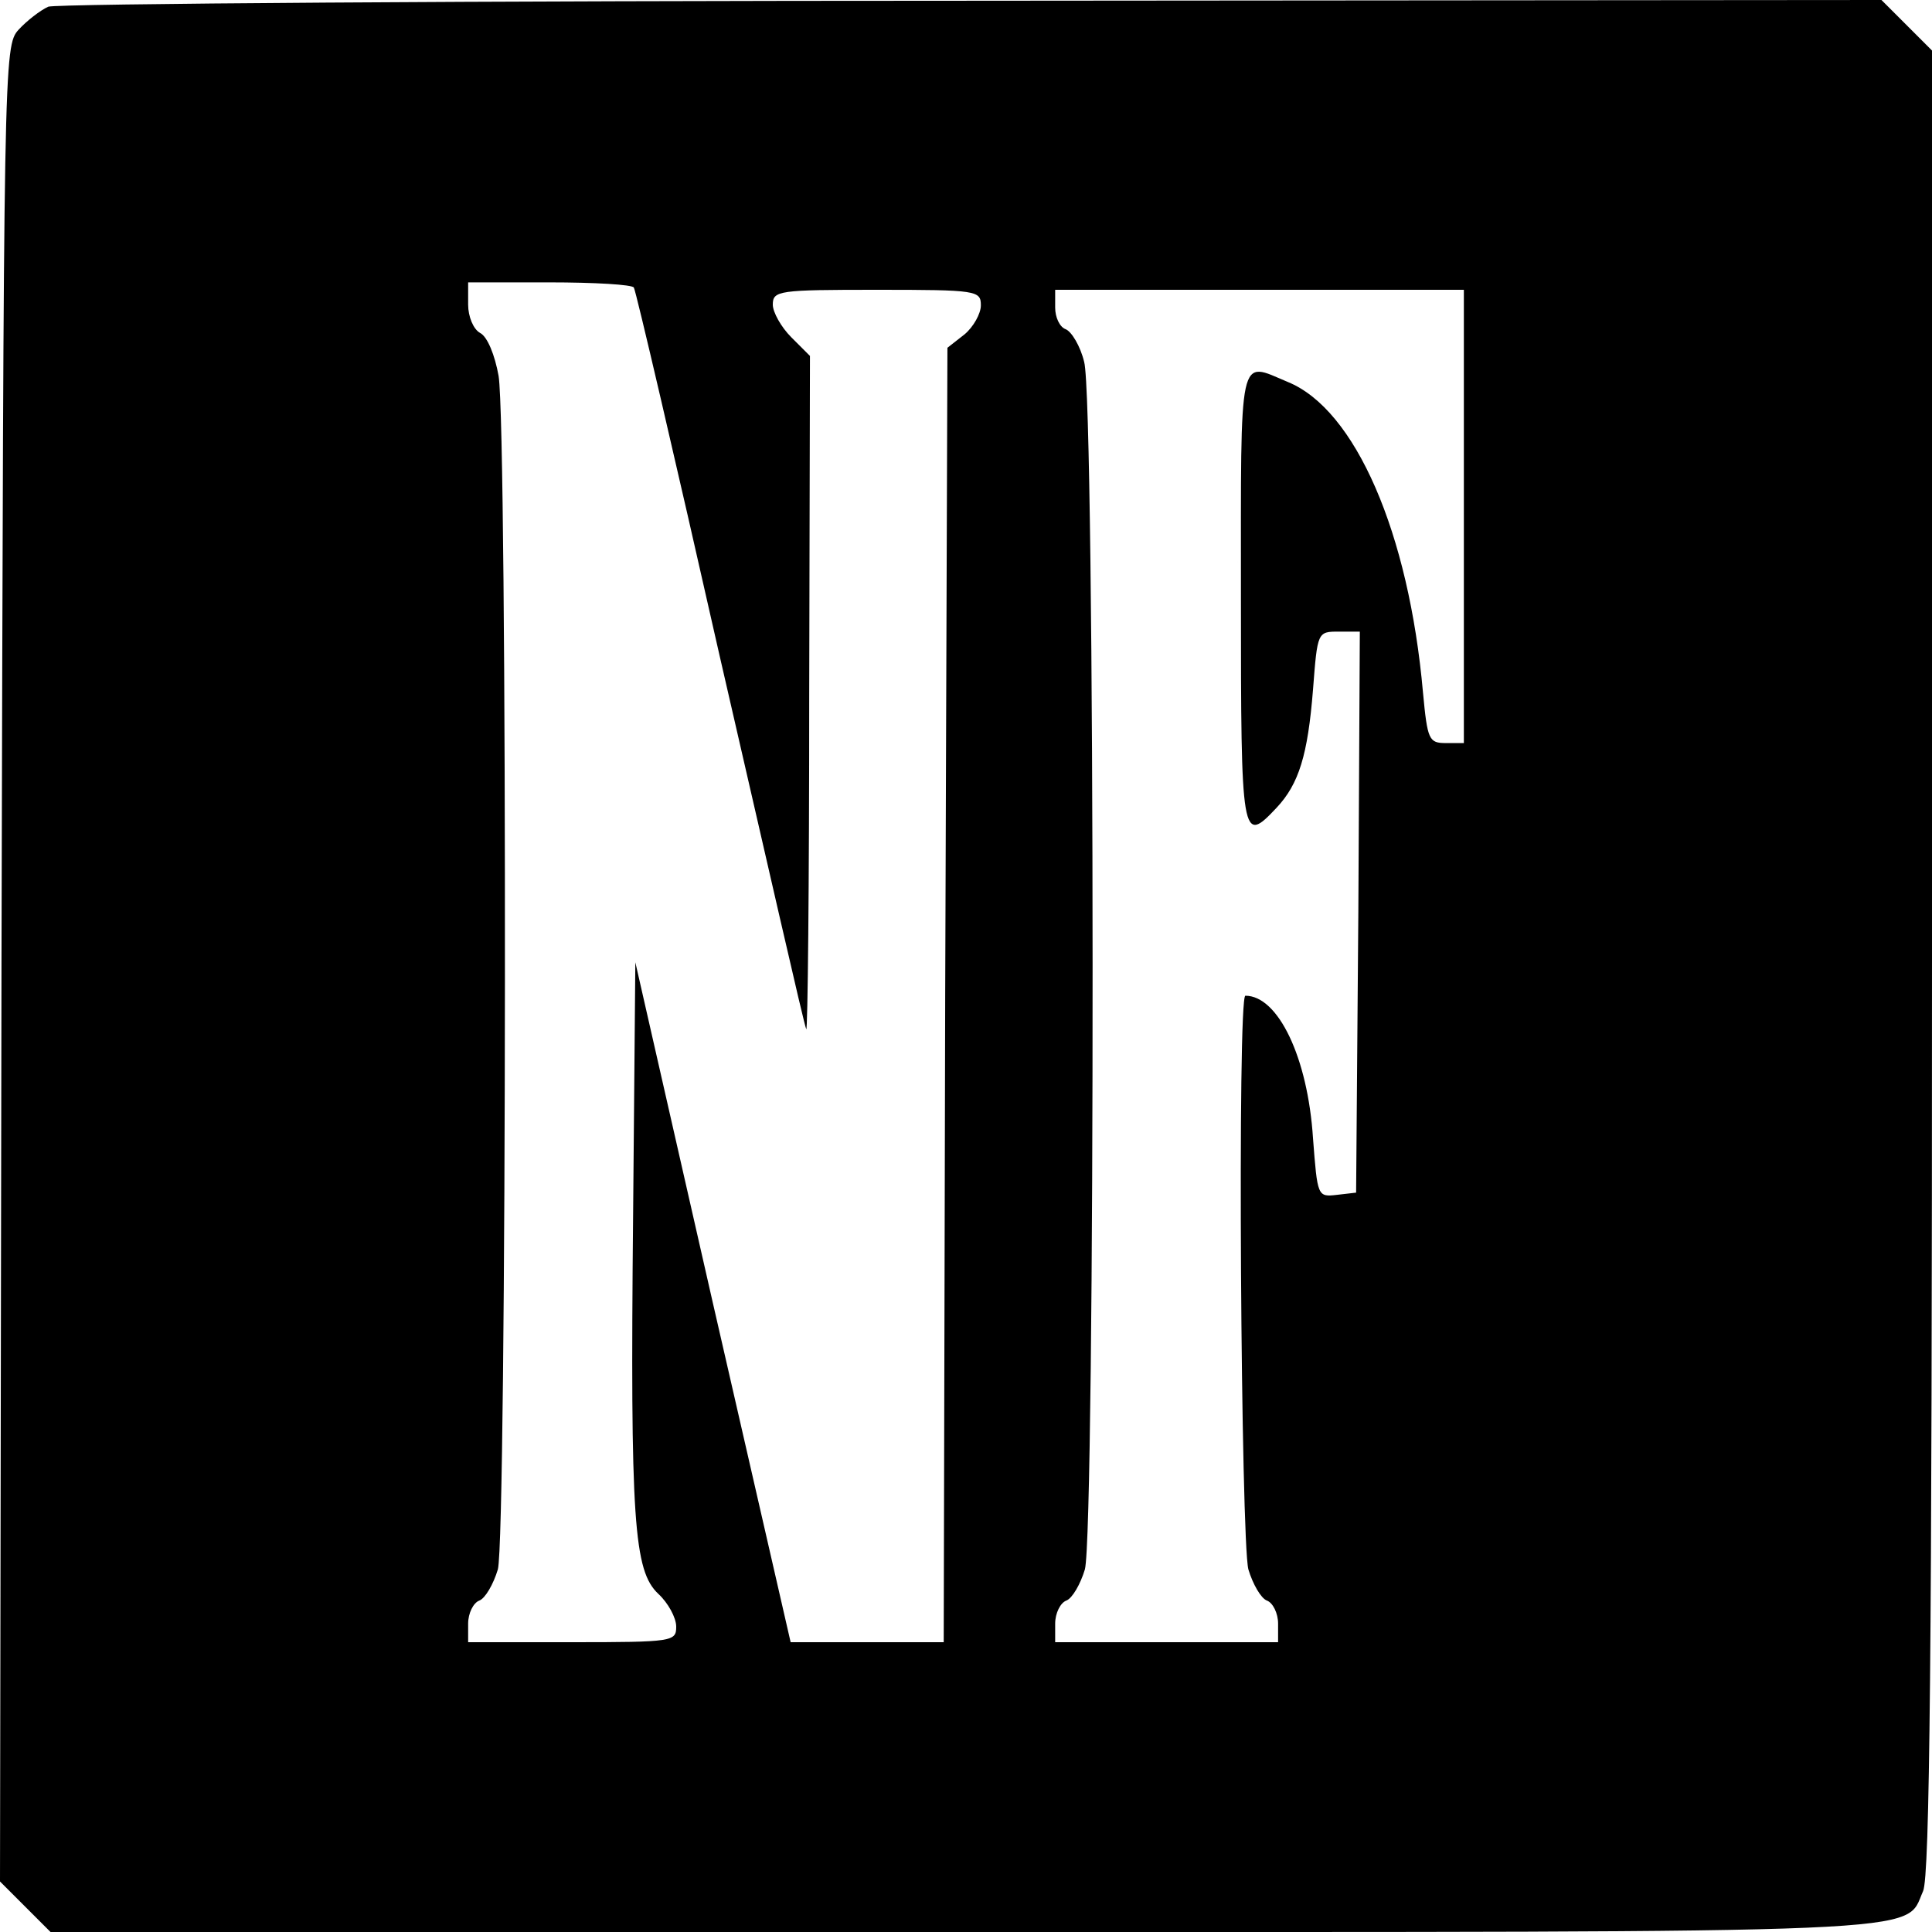 <?xml version="1.0" standalone="no"?>
<!DOCTYPE svg PUBLIC "-//W3C//DTD SVG 20010904//EN"
 "http://www.w3.org/TR/2001/REC-SVG-20010904/DTD/svg10.dtd">
<svg version="1.0" xmlns="http://www.w3.org/2000/svg"
 width="260pt" height="260pt" viewBox="0 0 260 260"
 preserveAspectRatio="xMidYMid meet">
<g transform="translate(0,260) scale(0.1,-0.1)"
fill="#000000" stroke="none">
<path d="M65 2591 c-11 -5 -29 -19 -40 -31 -20 -22 -20 -38 -23 -1257 l-2
-1235 34 -34 34 -34 1226 0 c1333 0 1268 -3 1294 55 9 20 12 323 12 1251 l0
1226 -34 34 -34 34 -1223 -1 c-673 0 -1233 -4 -1244 -8z m788 -378 c3 -5 55
-228 116 -498 62 -269 113 -494 116 -500 2 -5 4 196 4 448 l1 458 -25 25 c-14
14 -25 34 -25 44 0 19 8 20 140 20 135 0 140 -1 140 -21 0 -11 -10 -29 -22
-39 l-23 -18 -3 -871 -2 -871 -103 0 -103 0 -105 458 -104 457 -3 -340 c-4
-413 1 -479 34 -510 13 -12 24 -32 24 -44 0 -20 -4 -21 -140 -21 l-140 0 0 25
c0 14 7 28 15 31 8 3 19 22 25 42 12 44 13 1532 1 1606 -5 28 -15 53 -25 58
-9 5 -16 22 -16 38 l0 30 109 0 c61 0 112 -3 114 -7z m1117 -308 l0 -305 -24
0 c-23 0 -25 4 -31 68 -19 215 -91 381 -182 418 -67 28 -63 46 -63 -291 0
-326 1 -332 48 -282 30 32 42 71 49 159 6 78 6 78 35 78 l28 0 -2 -377 -3
-378 -26 -3 c-26 -3 -26 -2 -32 76 -7 109 -47 192 -91 192 -11 0 -6 -733 4
-772 6 -20 17 -39 25 -42 8 -3 15 -17 15 -31 l0 -25 -150 0 -150 0 0 25 c0 14
7 28 15 31 8 3 19 22 25 42 14 52 14 1574 -1 1625 -5 21 -17 41 -25 44 -8 3
-14 16 -14 29 l0 24 275 0 275 0 0 -305z"/>
</g>
</svg>
